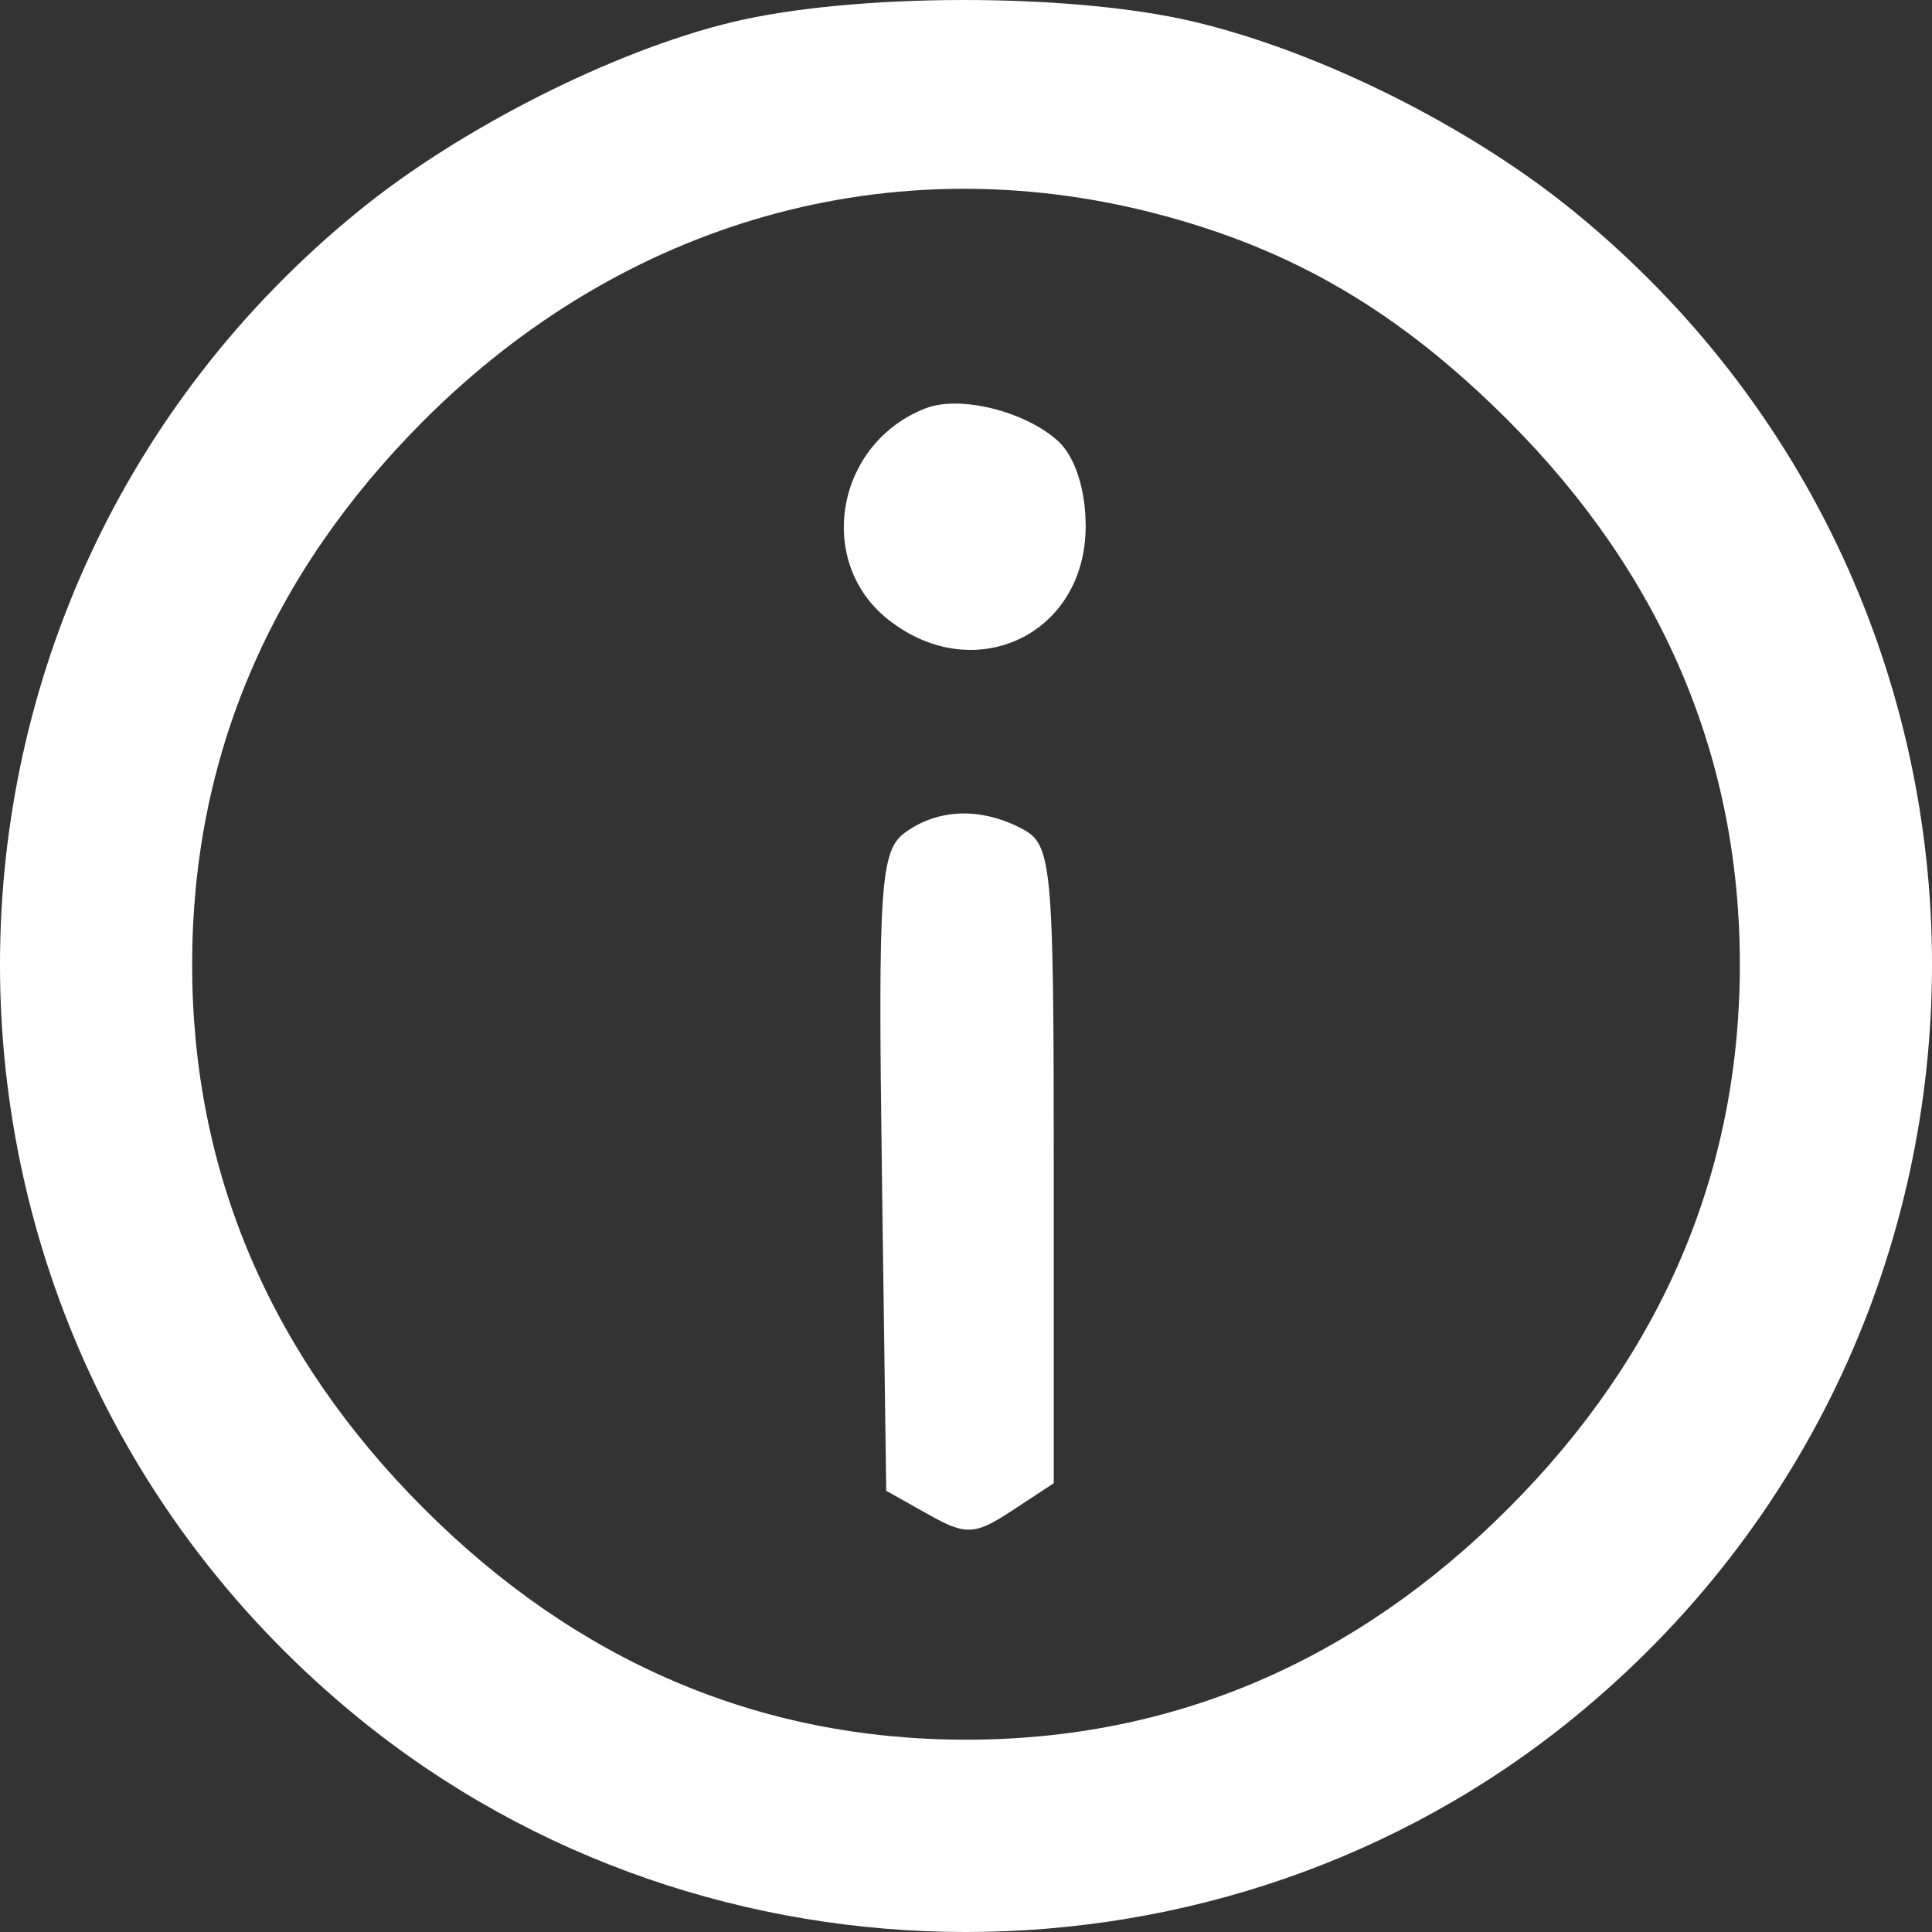 <svg width="69" height="69" viewBox="0 0 69 69" fill="none" xmlns="http://www.w3.org/2000/svg">
<rect x="0" y="0" width="69" height="69" fill="#333333" stroke="none"/>
<path fill-rule="evenodd" clip-rule="evenodd" d="M26.113 0.799C21.888 1.825 16.436 4.584 12.824 7.523C-4.275 21.434 -4.275 47.46 12.824 61.372C25.324 71.543 43.676 71.543 56.176 61.372C73.275 47.46 73.275 21.434 56.176 7.523C52.455 4.495 47.106 1.83 42.626 0.772C38.222 -0.268 30.455 -0.255 26.113 0.799ZM41.318 7.638C46.203 8.912 50.001 11.149 53.88 15.034C59.359 20.522 62.138 27.055 62.138 34.447C62.138 41.839 59.359 48.373 53.88 53.86C48.402 59.348 41.88 62.132 34.5 62.132C27.12 62.132 20.598 59.348 15.12 53.86C9.641 48.373 6.862 41.839 6.862 34.447C6.862 27.055 9.641 20.522 15.12 15.034C22.274 7.868 31.845 5.166 41.318 7.638ZM33.075 14.576C29.855 15.807 29.096 20.06 31.728 22.133C34.797 24.552 38.774 22.668 38.774 18.797C38.774 17.469 38.392 16.298 37.777 15.743C36.607 14.687 34.29 14.112 33.075 14.576ZM32.317 29.74C31.442 30.38 31.357 31.639 31.496 41.848L31.651 53.242L33.152 54.085C34.499 54.842 34.807 54.828 36.144 53.951L37.634 52.973V41.589C37.634 30.92 37.565 30.17 36.532 29.615C35.056 28.824 33.504 28.87 32.317 29.74Z" fill="white"/>
</svg>
